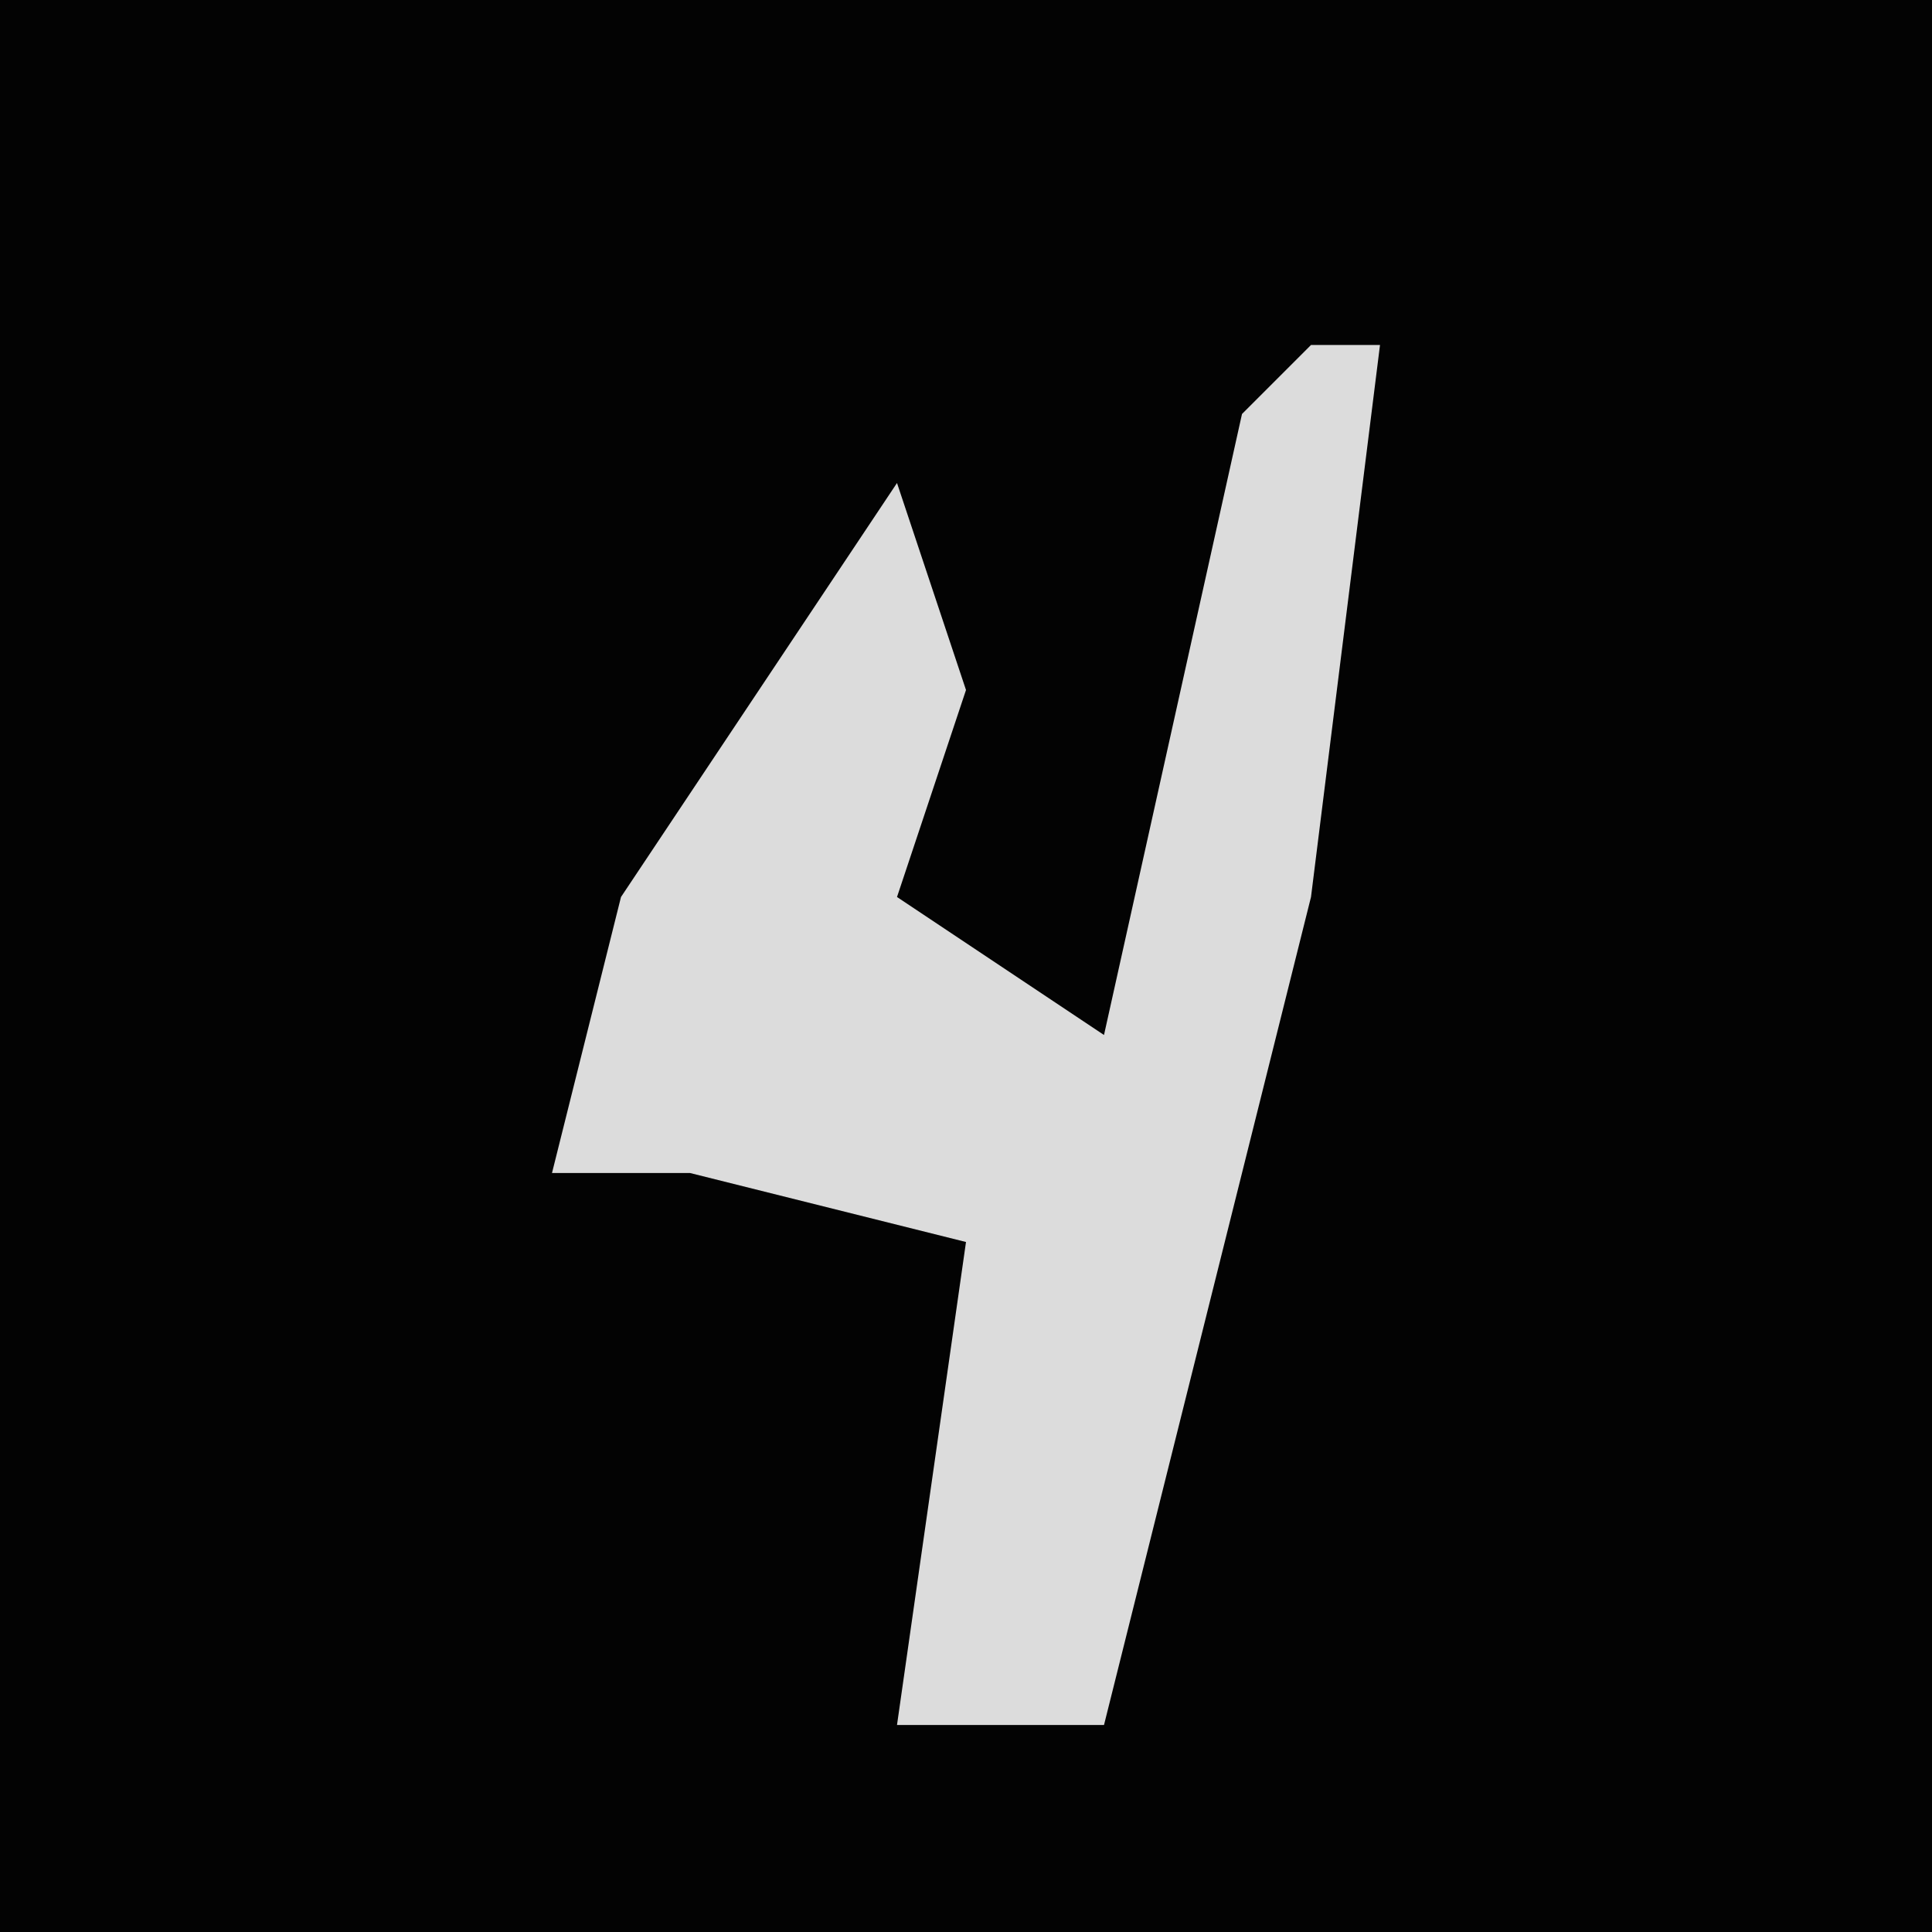 <?xml version="1.0" encoding="UTF-8"?>
<svg version="1.1" xmlns="http://www.w3.org/2000/svg" width="28" height="28">
<path d="M0,0 L28,0 L28,28 L0,28 Z " fill="#030303" transform="translate(0,0)"/>
<path d="M0,0 L1,0 L0,8 L-3,20 L-6,20 L-5,13 L-9,12 L-11,12 L-10,8 L-6,2 L-5,5 L-6,8 L-3,10 L-1,1 Z " fill="#DCDCDC" transform="translate(19,5)"/>
</svg>
